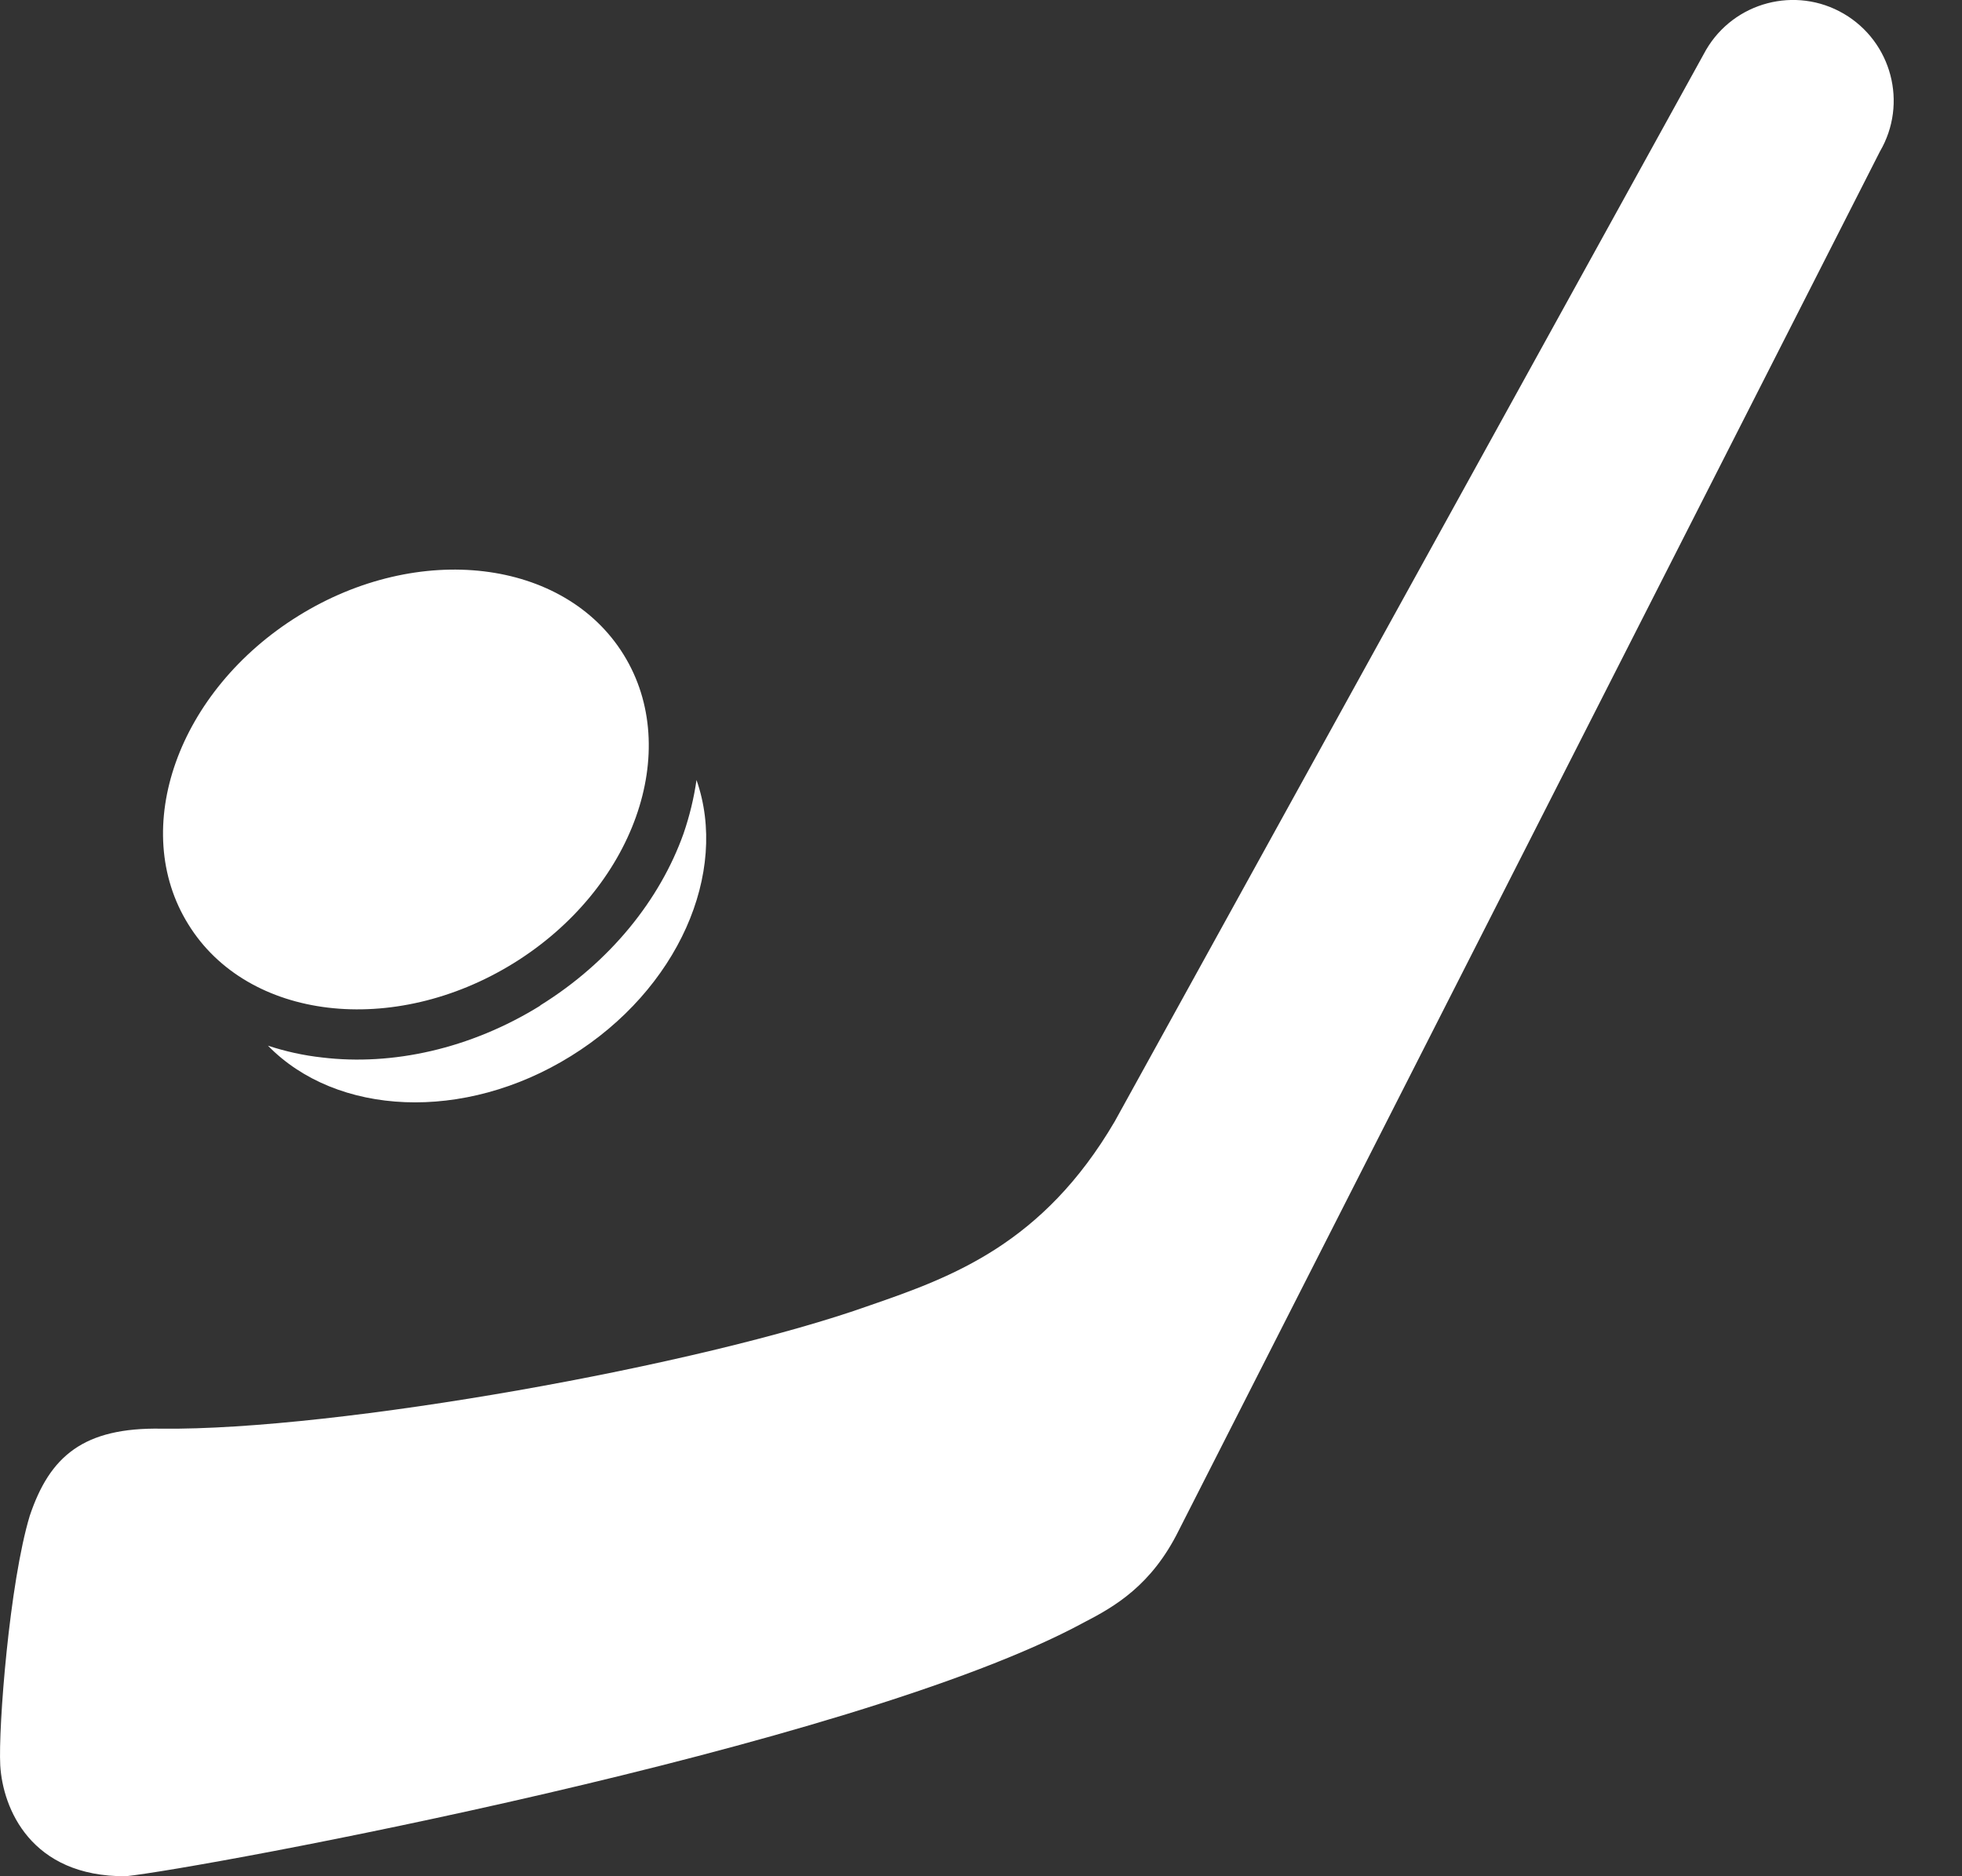 <svg width="23" height="22" viewBox="0 0 23 22" fill="none" xmlns="http://www.w3.org/2000/svg">
<rect x="0" y="0" width="23" height="22" fill="#333333" stroke="none"/>
<path fill-rule="evenodd" clip-rule="evenodd" d="M13.068 13.149C12.226 14.587 11.161 14.974 10.198 15.306C8.22 16.012 3.948 16.775 1.896 16.752C0.976 16.735 0.583 17.077 0.349 17.773C0.111 18.56 -0.021 20.253 0.003 20.701C0.033 21.203 0.359 22.007 1.475 22C2.33 21.912 9.994 20.497 12.705 19.025C13.068 18.838 13.499 18.59 13.818 17.946L22.038 1.776C22.367 1.213 22.177 0.491 21.614 0.161C21.051 -0.168 20.328 0.022 19.999 0.586L13.068 13.149ZM8.165 9.146C8.545 10.232 7.952 11.602 6.693 12.383C5.438 13.163 3.945 13.085 3.141 12.261C3.344 12.328 3.558 12.376 3.779 12.4C4.596 12.498 5.512 12.301 6.333 11.792V11.789C7.154 11.28 7.738 10.547 8.013 9.774C8.084 9.567 8.135 9.356 8.165 9.146ZM3.497 7.222C4.905 6.347 6.615 6.551 7.311 7.677C8.006 8.8 7.429 10.422 6.021 11.294C4.613 12.165 2.903 11.965 2.208 10.839C1.509 9.716 2.086 8.098 3.497 7.222Z" fill="white"/>
</svg>
